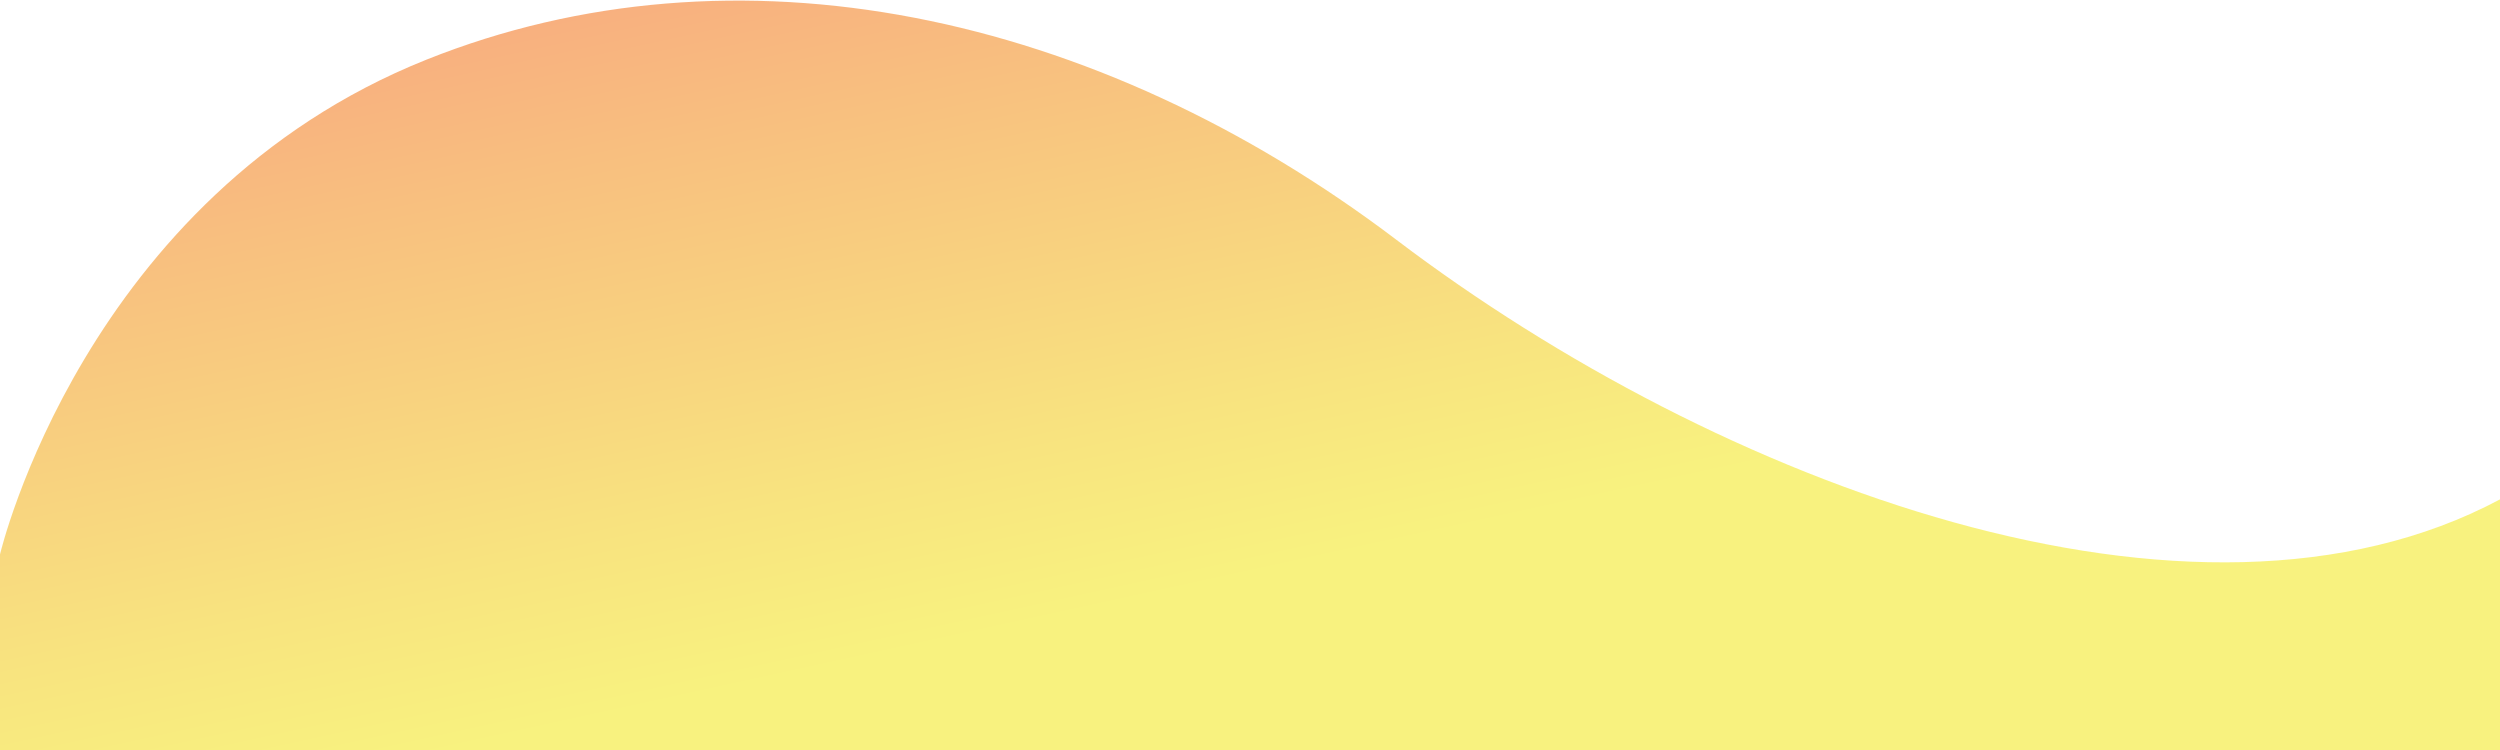 <svg width="1440" height="432" viewBox="0 0 1440 432" fill="none" xmlns="http://www.w3.org/2000/svg">
<path opacity="0.5" d="M1440 287.643C1263.3 381.904 989.395 278.434 804.403 138.182C630.701 6.483 423.629 -36.785 245.702 34.333C48.442 113.159 0 319.339 0 319.339V432H1440V287.643Z" fill="url(#paint0_linear_329_654)"/>
<defs>
<linearGradient id="paint0_linear_329_654" x1="587.361" y1="-128.871" x2="689.687" y2="338.468" gradientUnits="userSpaceOnUse">
<stop stop-color="#F24500"/>
<stop offset="0.34" stop-color="#F28000"/>
<stop offset="0.791" stop-color="#F2C900"/>
<stop offset="1" stop-color="#F2E600"/>
</linearGradient>
</defs>
</svg>
